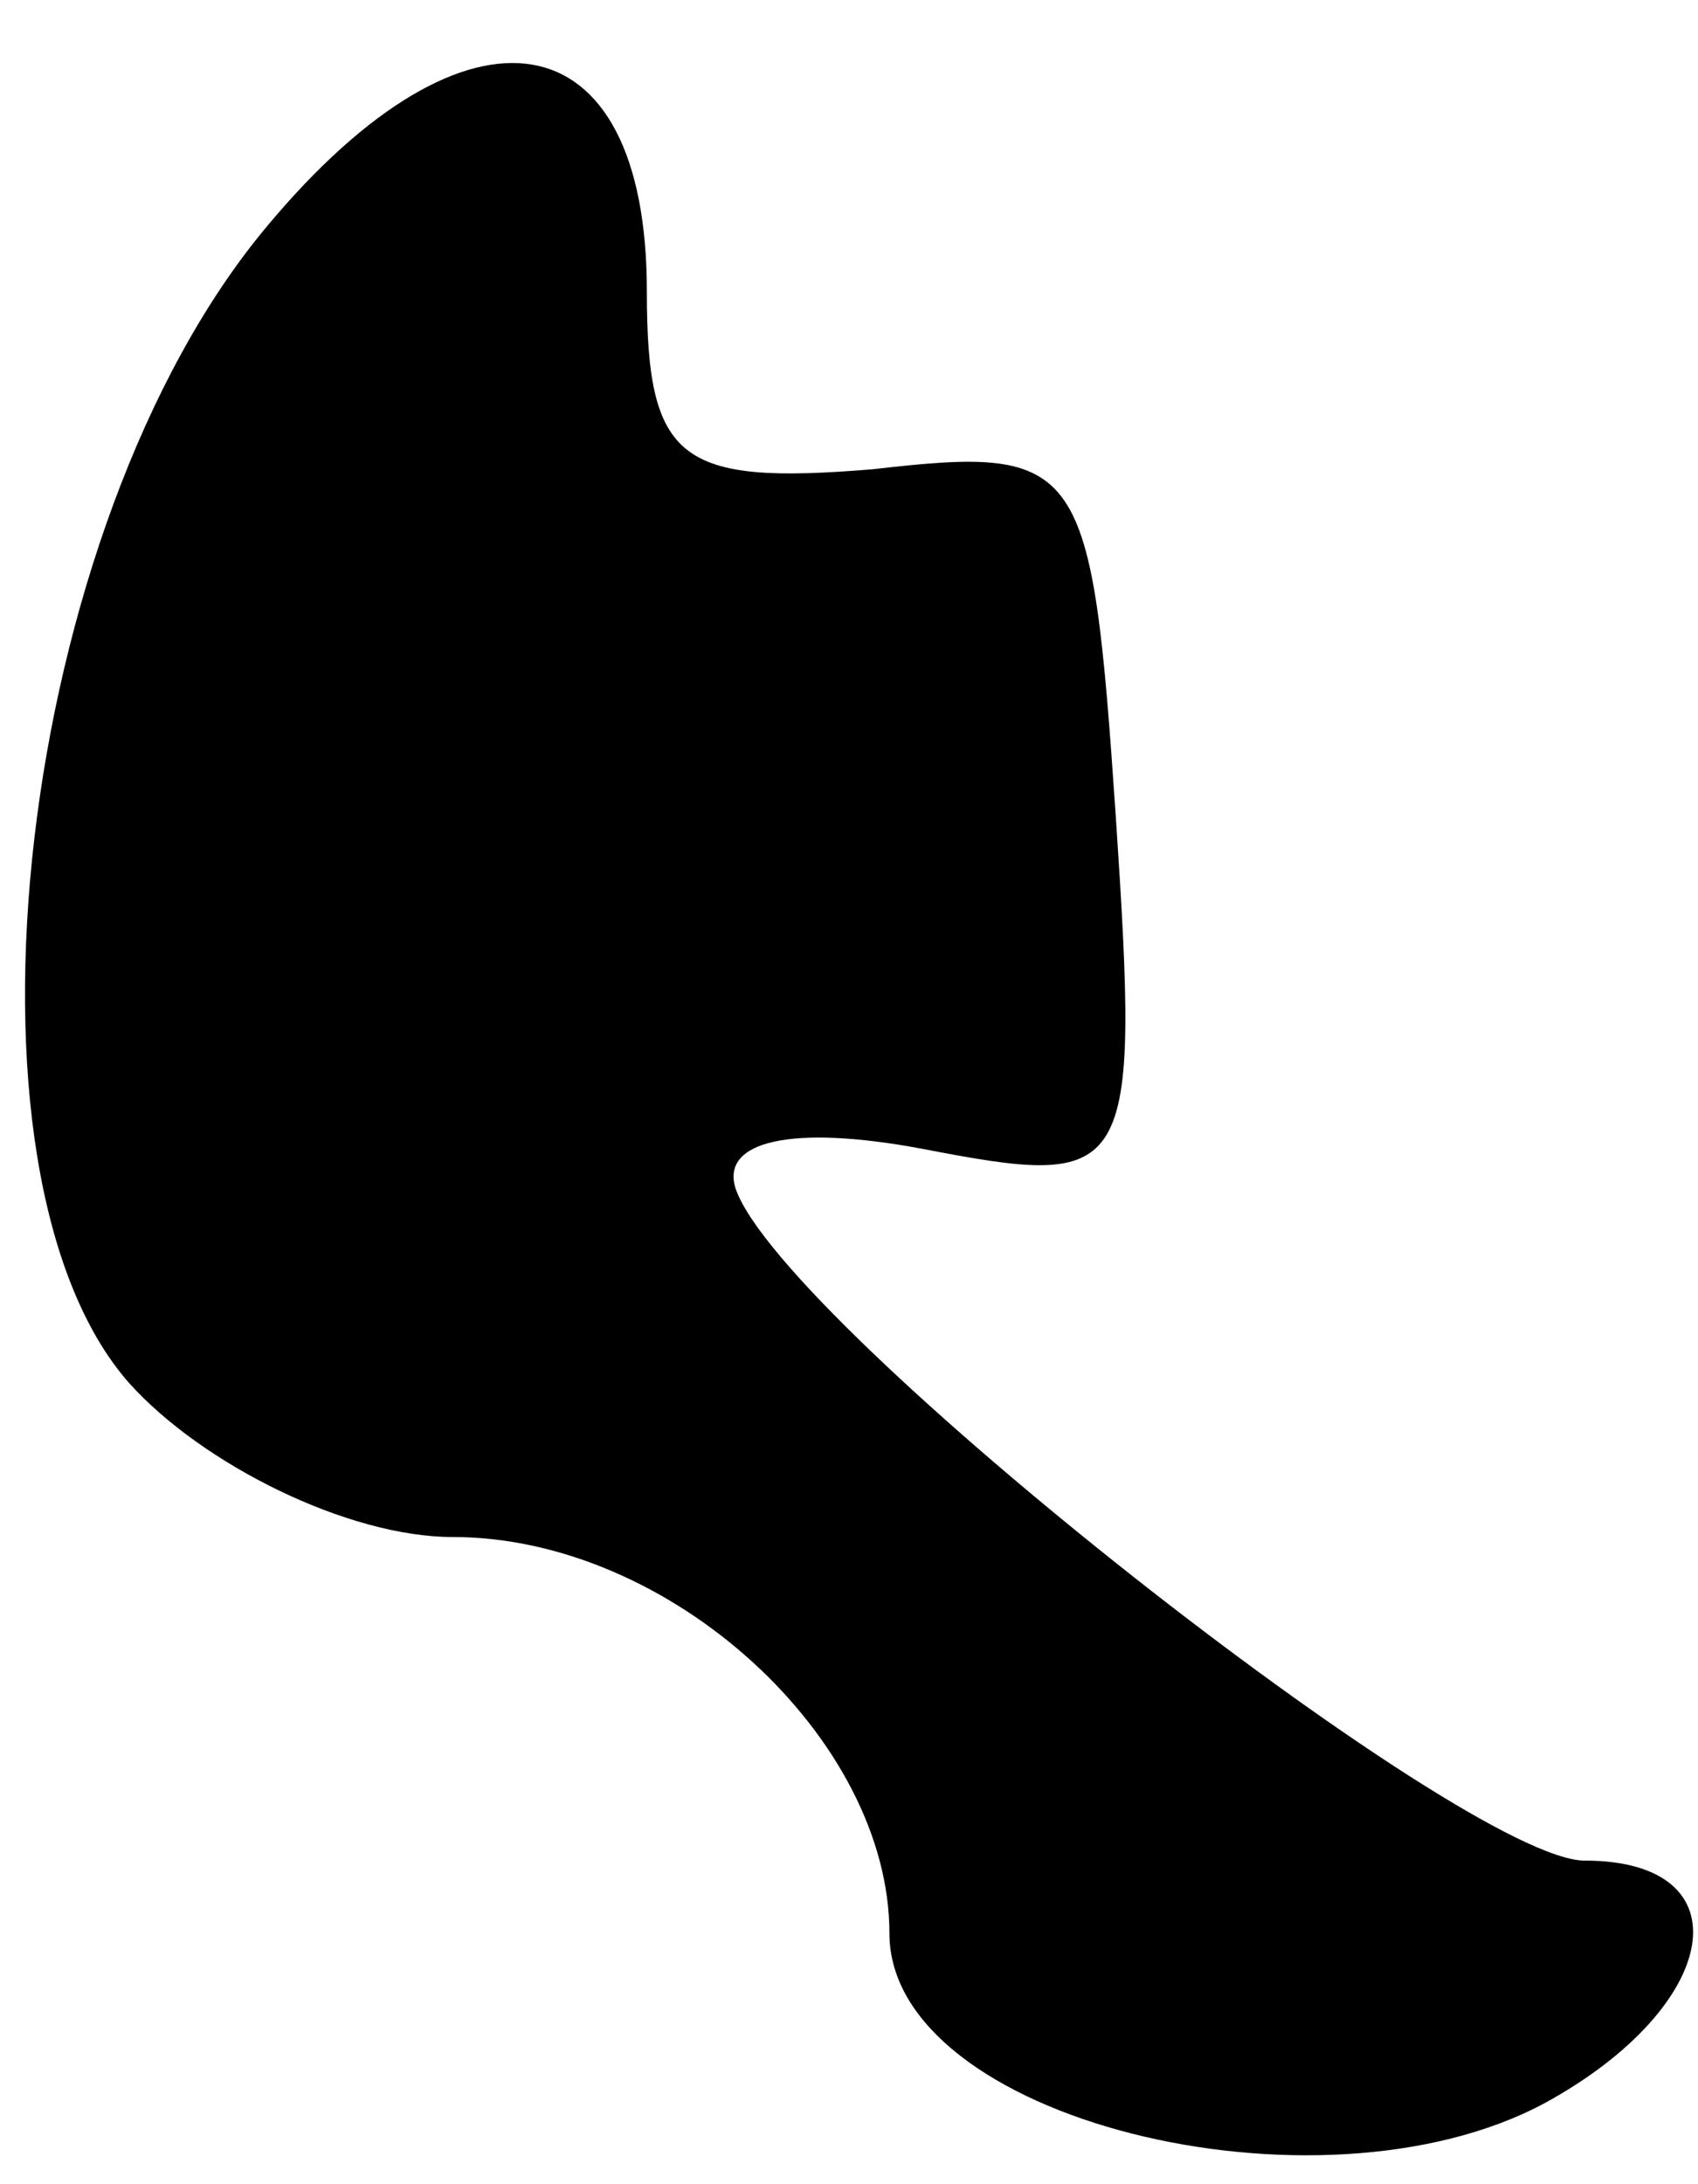 <?xml version="1.0" standalone="no"?>
<!DOCTYPE svg PUBLIC "-//W3C//DTD SVG 20010904//EN"
 "http://www.w3.org/TR/2001/REC-SVG-20010904/DTD/svg10.dtd">
<svg version="1.0" xmlns="http://www.w3.org/2000/svg"
 width="21pt" height="27pt" viewBox="0 0 21 27"
 preserveAspectRatio="xMidYMid meet">
<g transform="translate(0,27) scale(0.1,-0.1)"
fill="#000000" stroke="none">
<path fill="#000000" stroke="none" d="M33 242 c-31 -37 -40 -117 -17 -143 9
-10 27 -19 40 -19 27 0 54 -25 54 -49 0 -23 53 -36 81 -21 22 12 25 30 5 30
-15 0 -99 66 -105 83 -2 6 7 8 23 5 26 -5 27 -4 24 41 -3 44 -4 46 -30 43 -24
-2 -28 1 -28 22 0 34 -22 38 -47 8z"/>
</g>
</svg>
